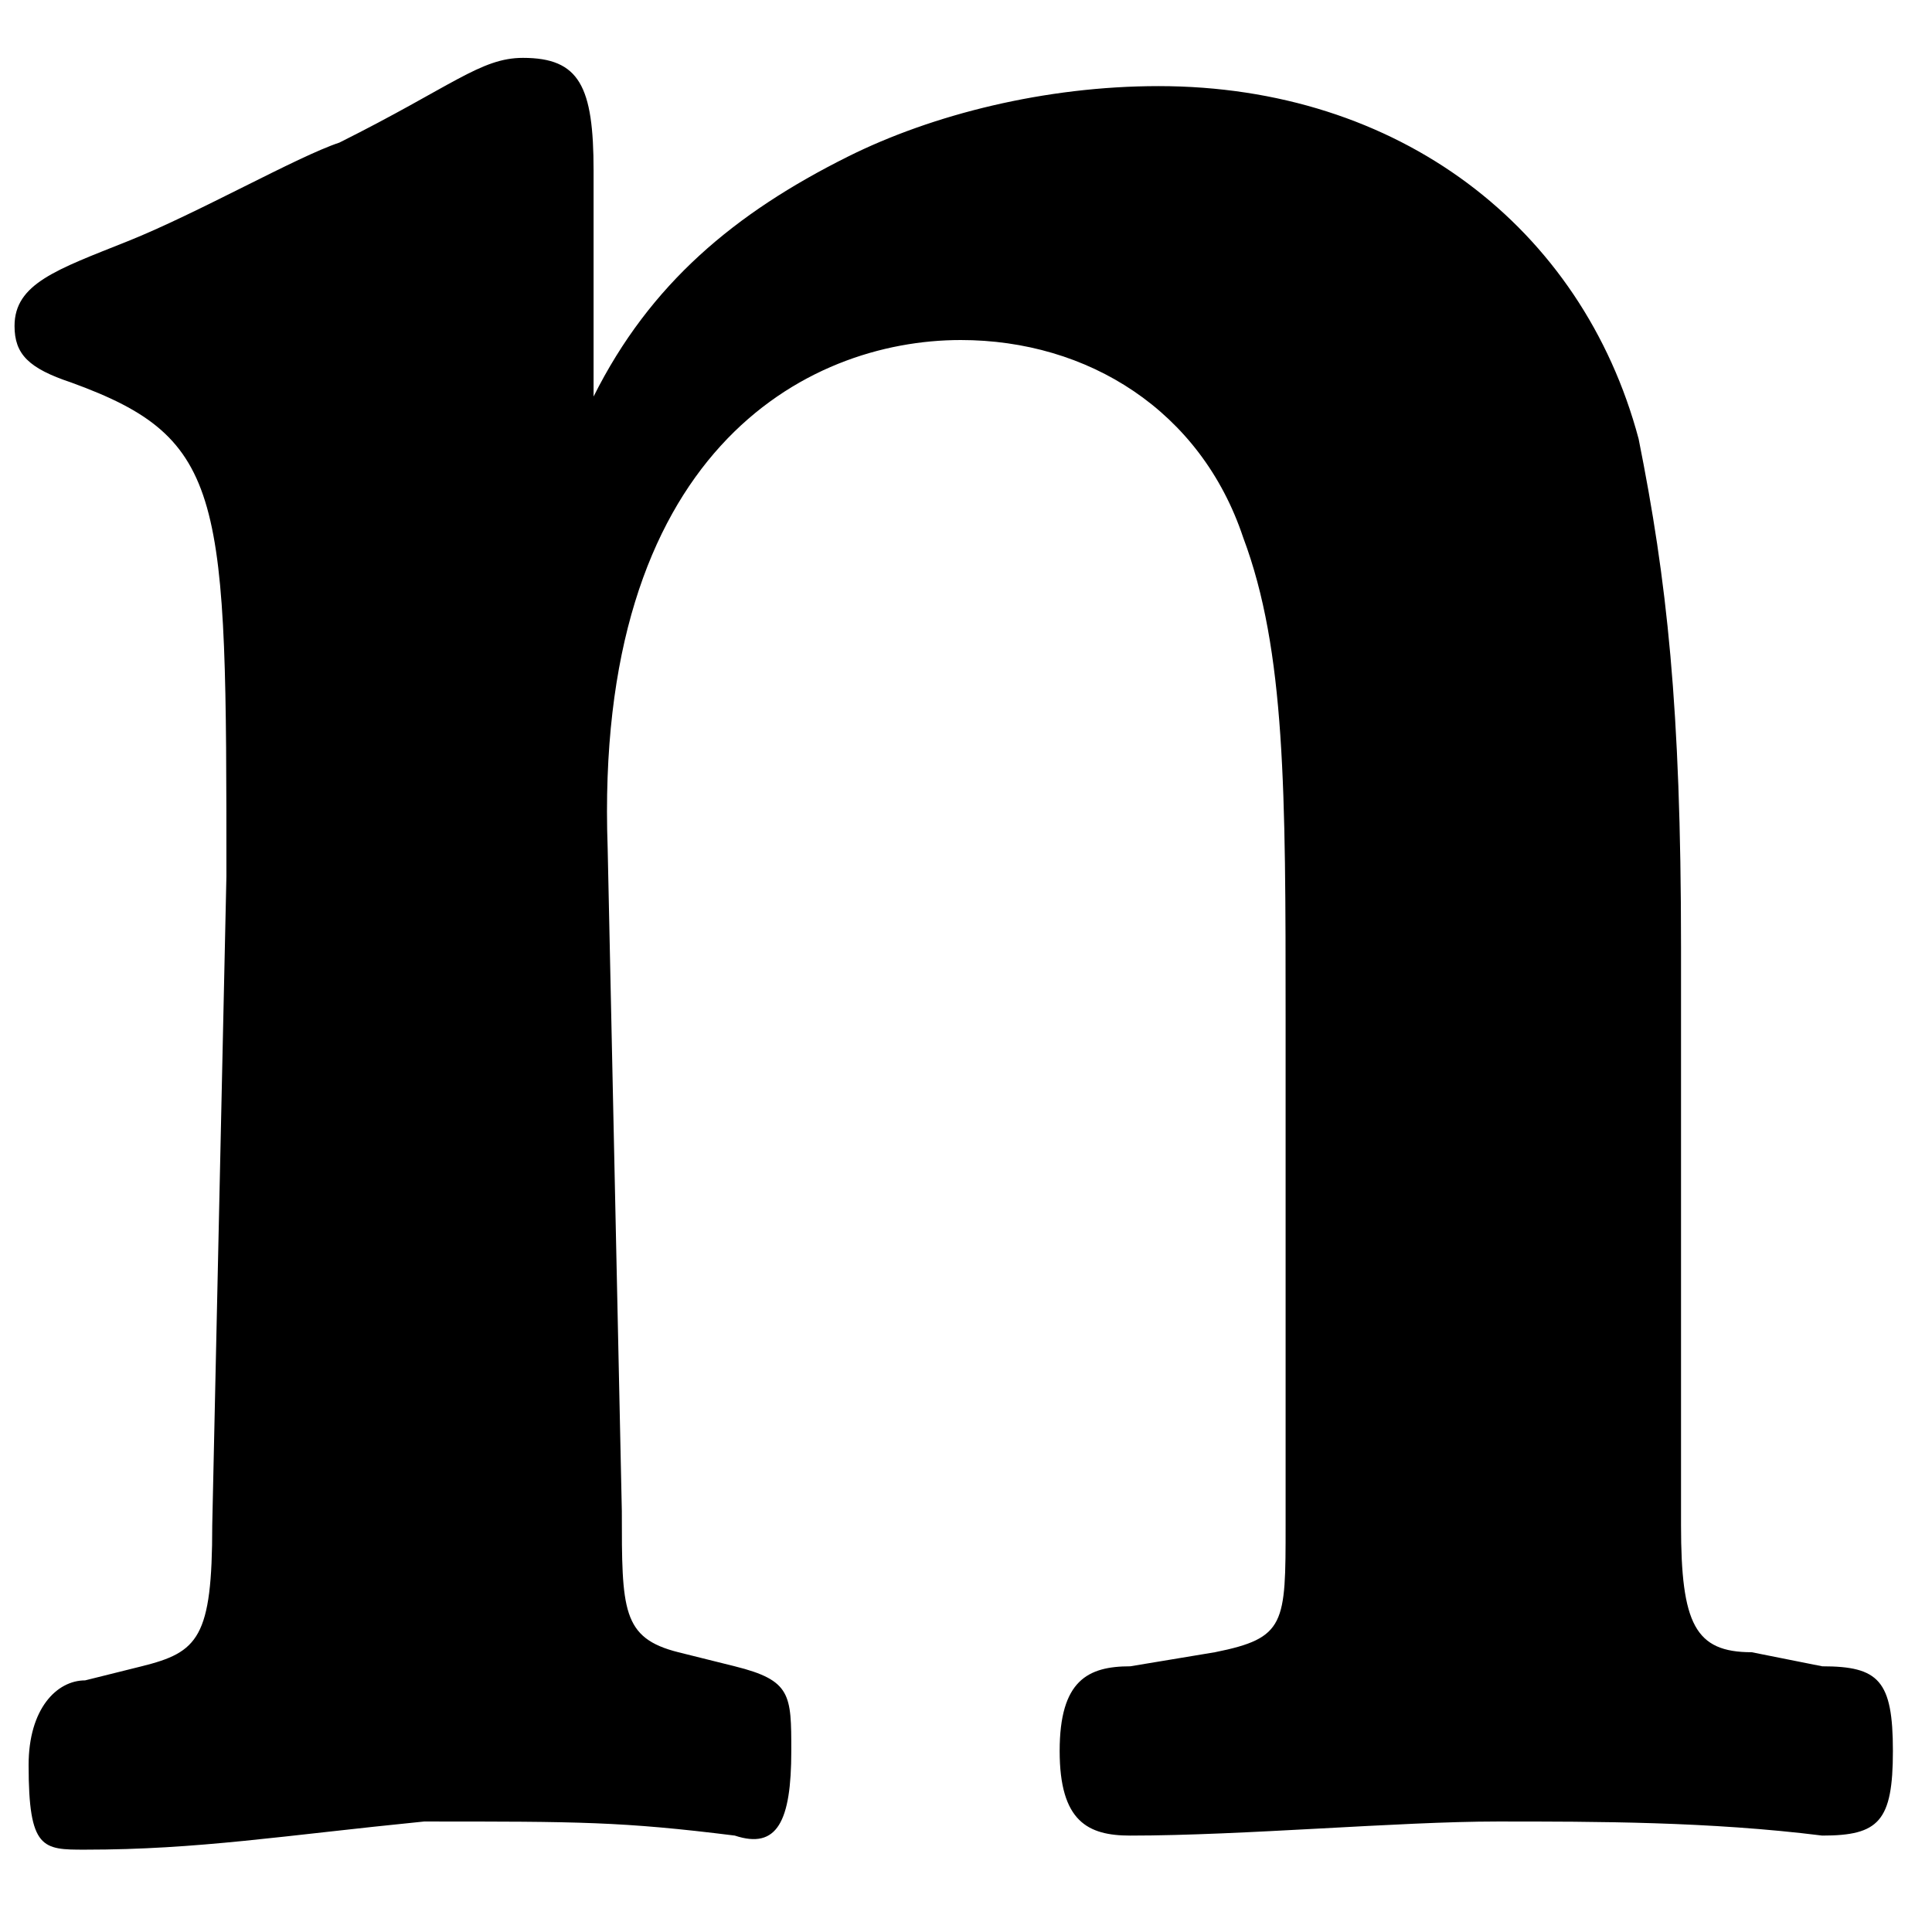 <svg width="21" height="21" viewBox="0 0 21 21" fill="none" xmlns="http://www.w3.org/2000/svg">
<path d="M0.925 20.105C0.465 20.105 0.311 20.105 0.311 19.185C0.311 18.572 0.618 18.265 0.925 18.265L1.539 18.112C2.154 17.959 2.307 17.805 2.307 16.578L2.461 9.524C2.461 5.383 2.461 4.77 0.772 4.157C0.311 4.003 0.158 3.85 0.158 3.543C0.158 3.083 0.618 2.93 1.386 2.623C2.154 2.316 3.228 1.703 3.689 1.55C4.917 0.936 5.224 0.629 5.684 0.629C6.298 0.629 6.452 0.936 6.452 1.856V4.31C7.066 3.083 7.987 2.316 9.215 1.703C10.136 1.243 11.364 0.936 12.592 0.936C15.202 0.936 17.197 2.47 17.811 4.77C18.118 6.304 18.272 7.684 18.272 10.291V16.578C18.272 17.652 18.425 17.959 19.04 17.959L19.807 18.112C20.421 18.112 20.575 18.265 20.575 19.032C20.575 19.799 20.421 19.952 19.807 19.952C18.579 19.799 17.351 19.799 16.276 19.799C15.202 19.799 13.513 19.952 12.285 19.952C11.825 19.952 11.518 19.799 11.518 19.032C11.518 18.265 11.825 18.112 12.285 18.112L13.206 17.959C13.974 17.805 13.974 17.652 13.974 16.578V11.057C13.974 8.604 13.974 7.07 13.513 5.843C13.053 4.463 11.825 3.696 10.443 3.696C8.754 3.696 6.452 4.923 6.605 9.217L6.759 16.425C6.759 17.498 6.759 17.805 7.373 17.959L7.987 18.112C8.601 18.265 8.601 18.419 8.601 19.032C8.601 19.799 8.447 20.105 7.987 19.952C6.759 19.799 6.298 19.799 4.61 19.799C3.075 19.952 2.154 20.105 0.925 20.105Z" fill="black"/>
</svg>
